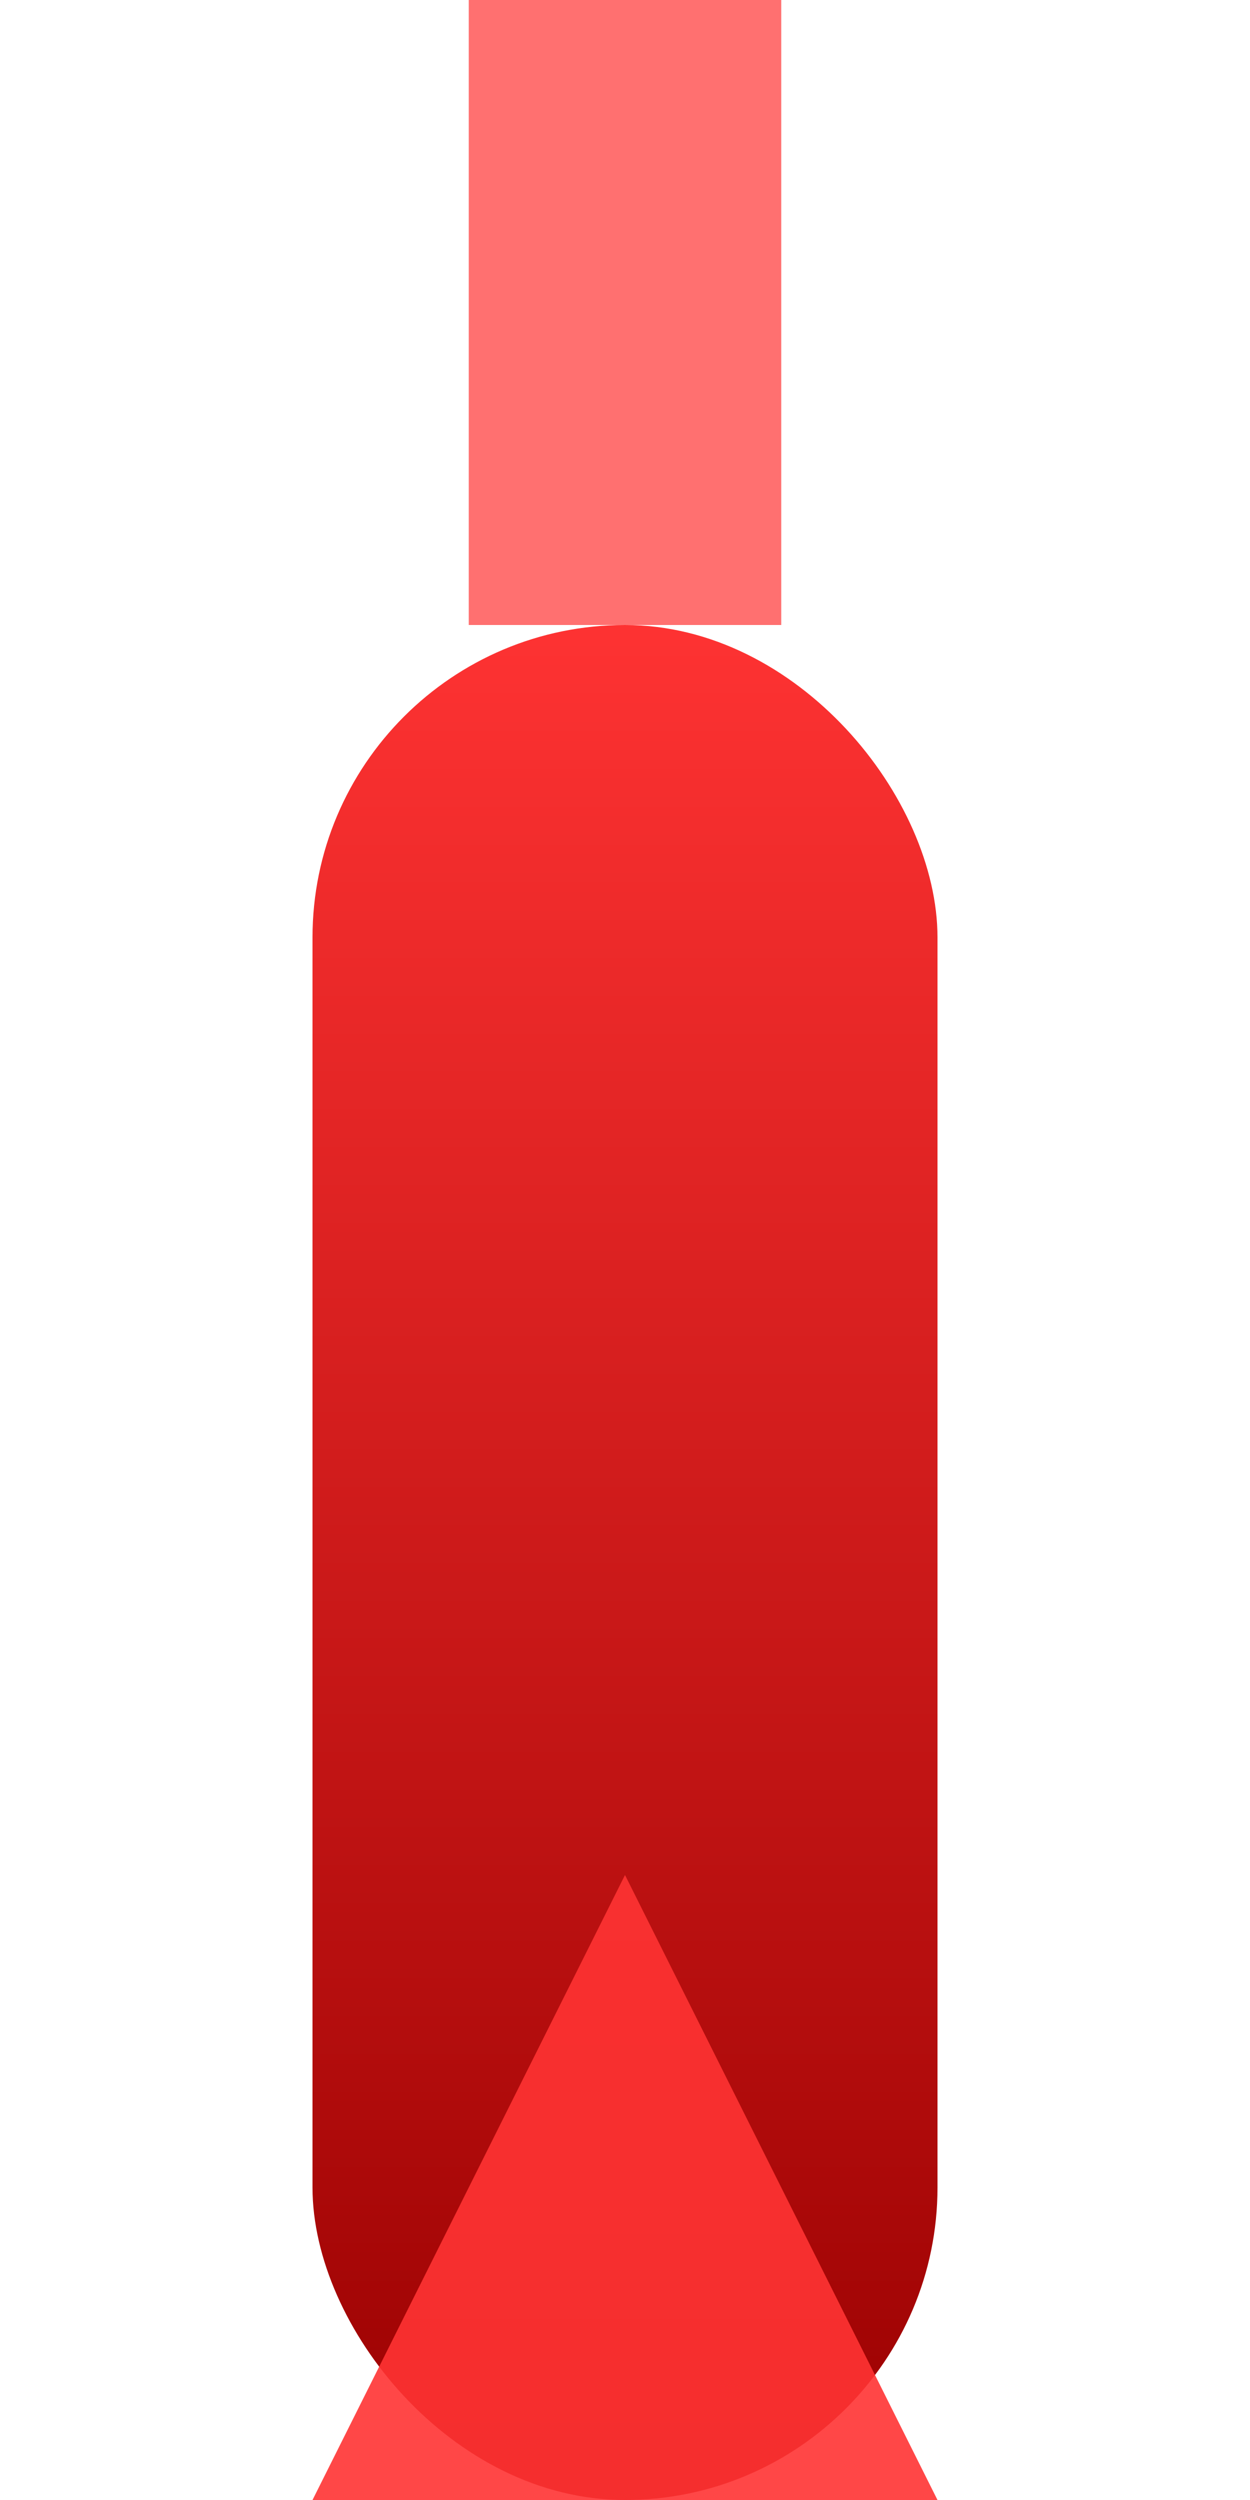 <?xml version="1.0" encoding="UTF-8"?>
<svg width="8px" height="16px" viewBox="0 0 8 16" version="1.1" xmlns="http://www.w3.org/2000/svg" xmlns:xlink="http://www.w3.org/1999/xlink">
    <title>Enemy Bullet</title>
    <defs>
        <linearGradient x1="50%" y1="0%" x2="50%" y2="100%" id="enemyBulletGradient">
            <stop stop-color="#FF3333" offset="0%"></stop>
            <stop stop-color="#990000" offset="100%"></stop>
        </linearGradient>
        <filter id="enemyBulletGlow" x="-100%" y="-100%" width="300%" height="300%">
            <feGaussianBlur stdDeviation="1" result="blur" />
            <feComposite in="SourceGraphic" in2="blur" operator="over" />
        </filter>
    </defs>
    <g stroke="none" stroke-width="1" fill="none" fill-rule="evenodd">
        <!-- Bullet Body -->
        <rect x="2" y="4" width="4" height="12" rx="2" fill="url(#enemyBulletGradient)" filter="url(#enemyBulletGlow)"></rect>
        
        <!-- Bullet Tip -->
        <path d="M2,16 L6,16 L4,12 Z" fill="#FF3333" opacity="0.9"></path>
        
        <!-- Bullet Trail -->
        <rect x="3" y="0" width="2" height="4" fill="#FF3333" opacity="0.7">
            <animate attributeName="opacity" from="0.7" to="0.1" dur="0.2s" repeatCount="indefinite" />
        </rect>
    </g>
</svg>
